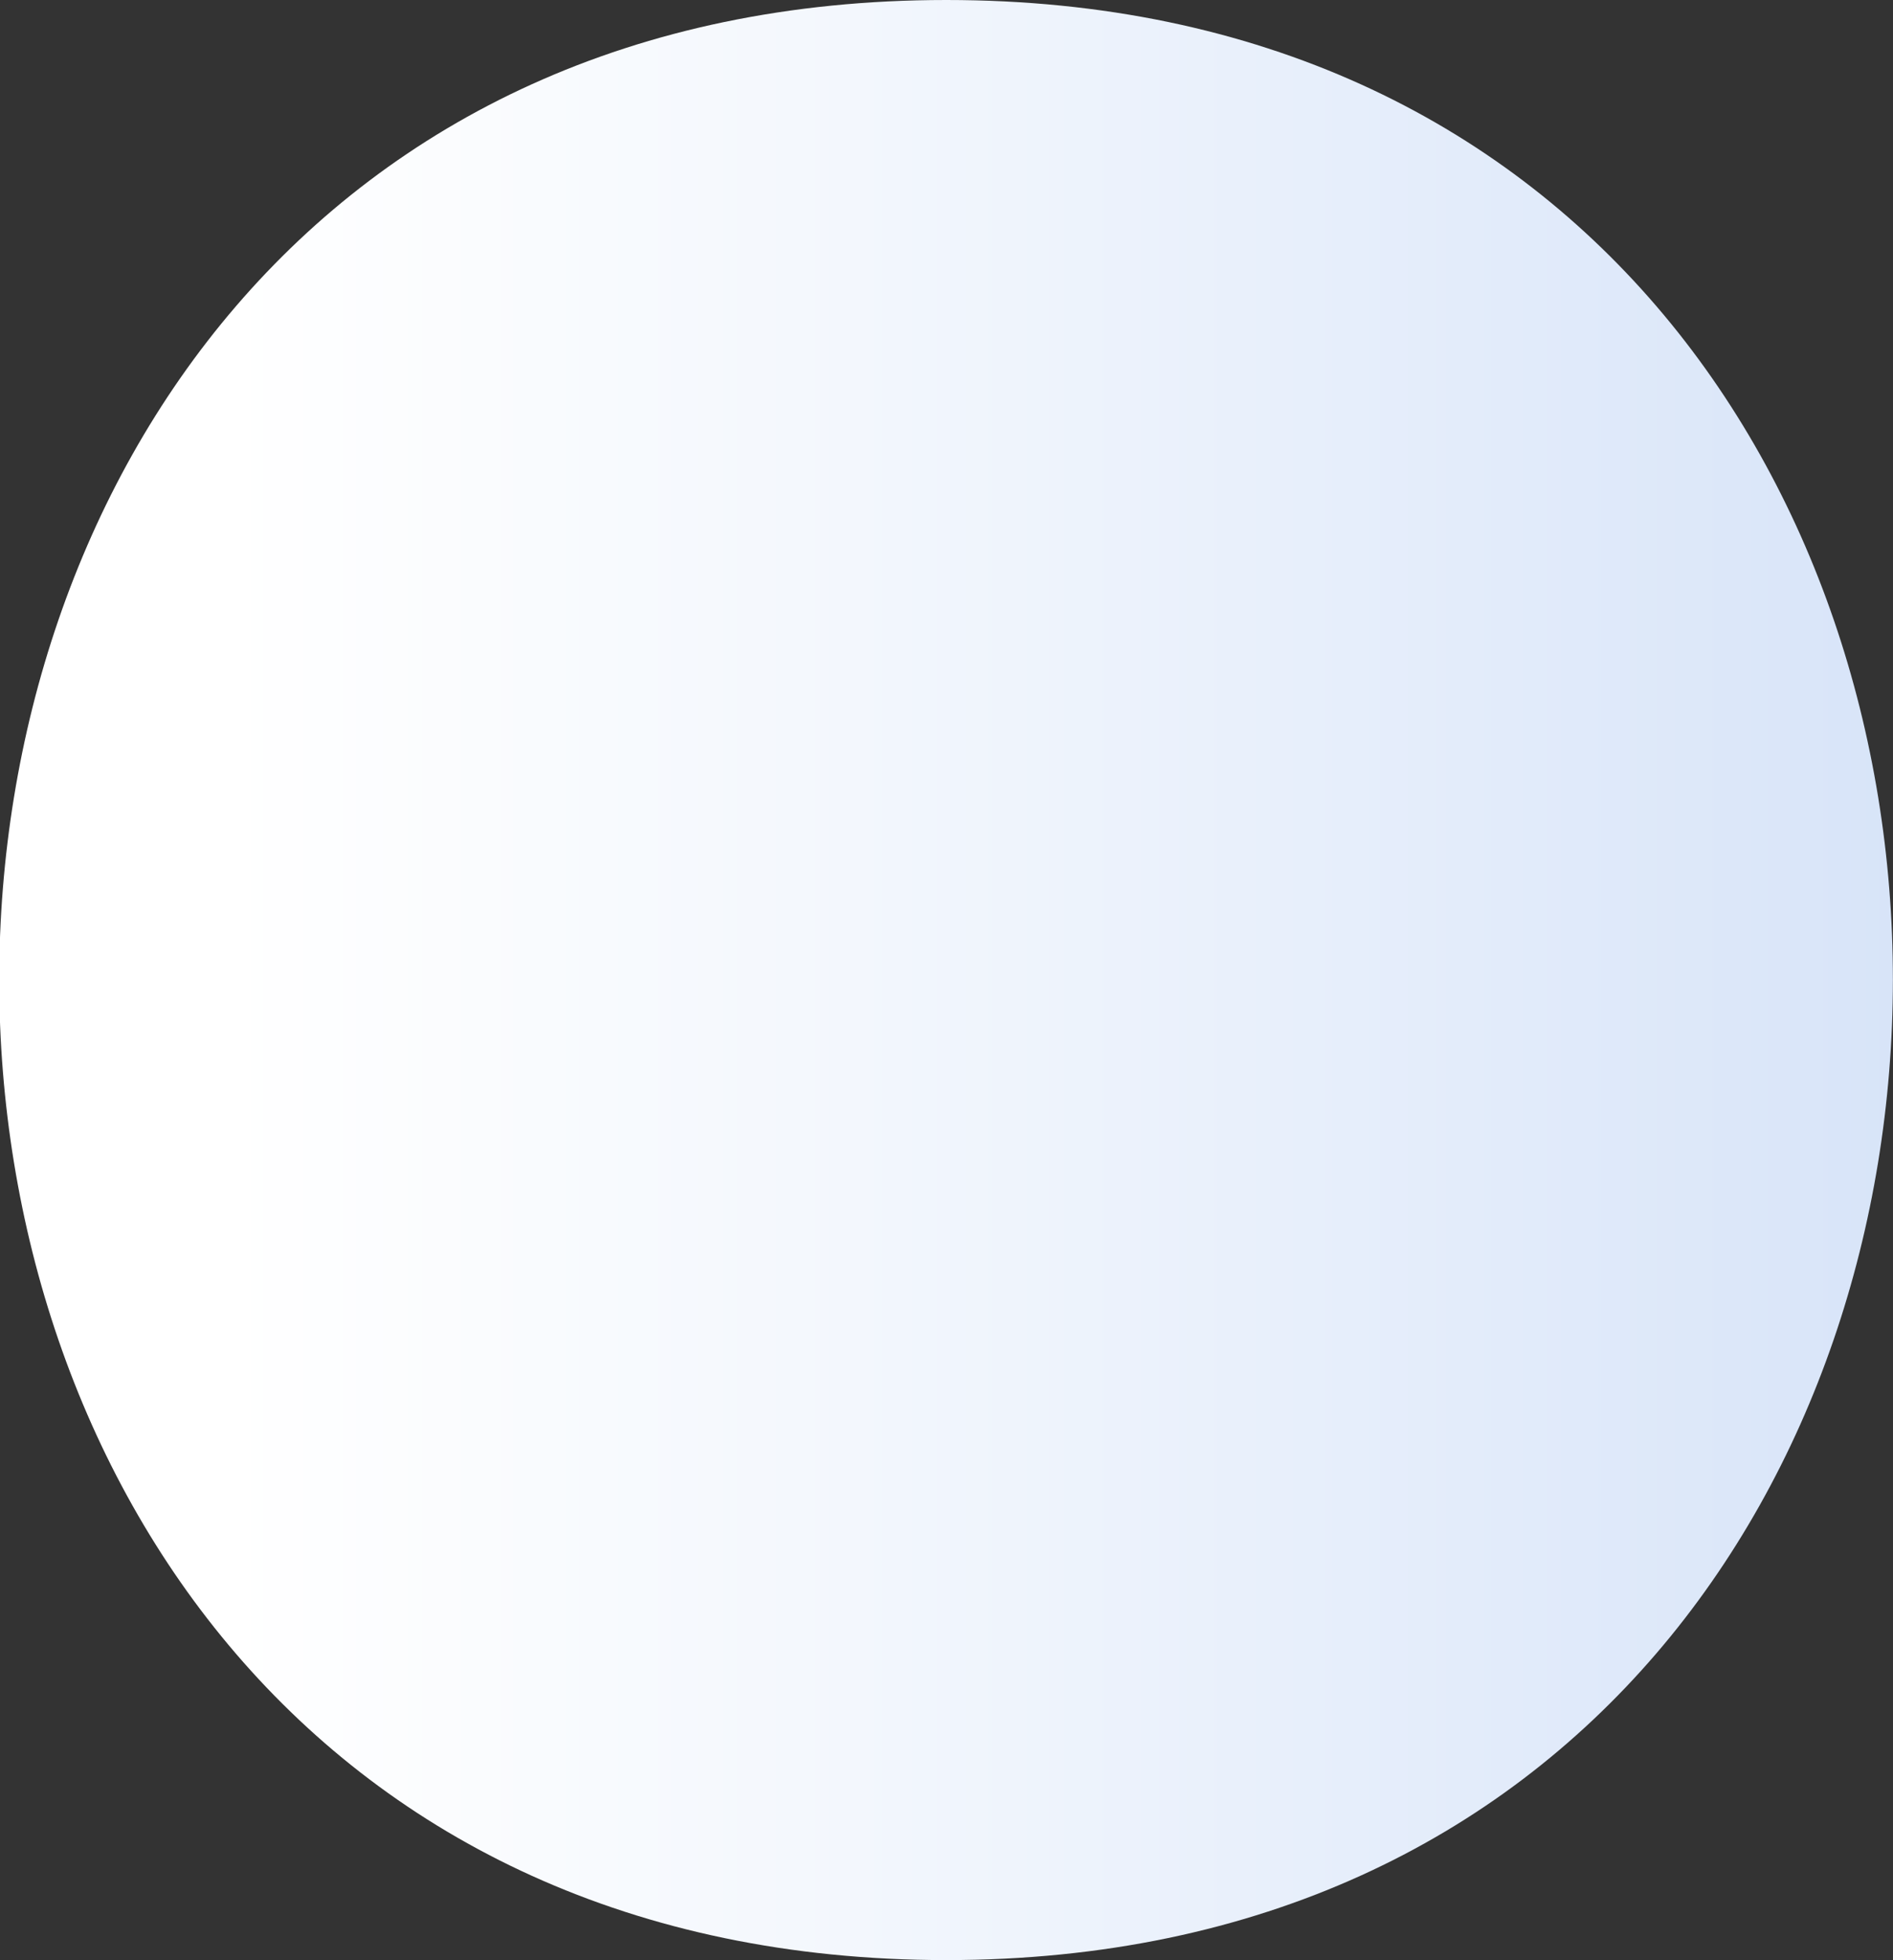 <svg id="Group_781" data-name="Group 781" xmlns="http://www.w3.org/2000/svg" xmlns:xlink="http://www.w3.org/1999/xlink" width="4.477" height="4.633" viewBox="0 0 4.477 4.633">
  <rect x="0" y="0" width="4.477" height="4.633" fill="#333333" stroke="none"/>
  <defs>
    <linearGradient id="linear-gradient" x1="1" y1="0.5" x2="0" y2="0.5" gradientUnits="objectBoundingBox">
      <stop offset="0.002" stop-color="#d0dff7"/>
      <stop offset="0.091" stop-color="#d6e3f8"/>
      <stop offset="0.537" stop-color="#f3f7fd"/>
      <stop offset="0.791" stop-color="#fff"/>
    </linearGradient>
  </defs>
  <path id="Path_4262" data-name="Path 4262" d="M1061.387,506.955c2.983,0,2.987-4.633,0-4.633s-2.986,4.633,0,4.633Z" transform="translate(-1059.149 -502.322)" fill="url(#linear-gradient)"/>
</svg>
